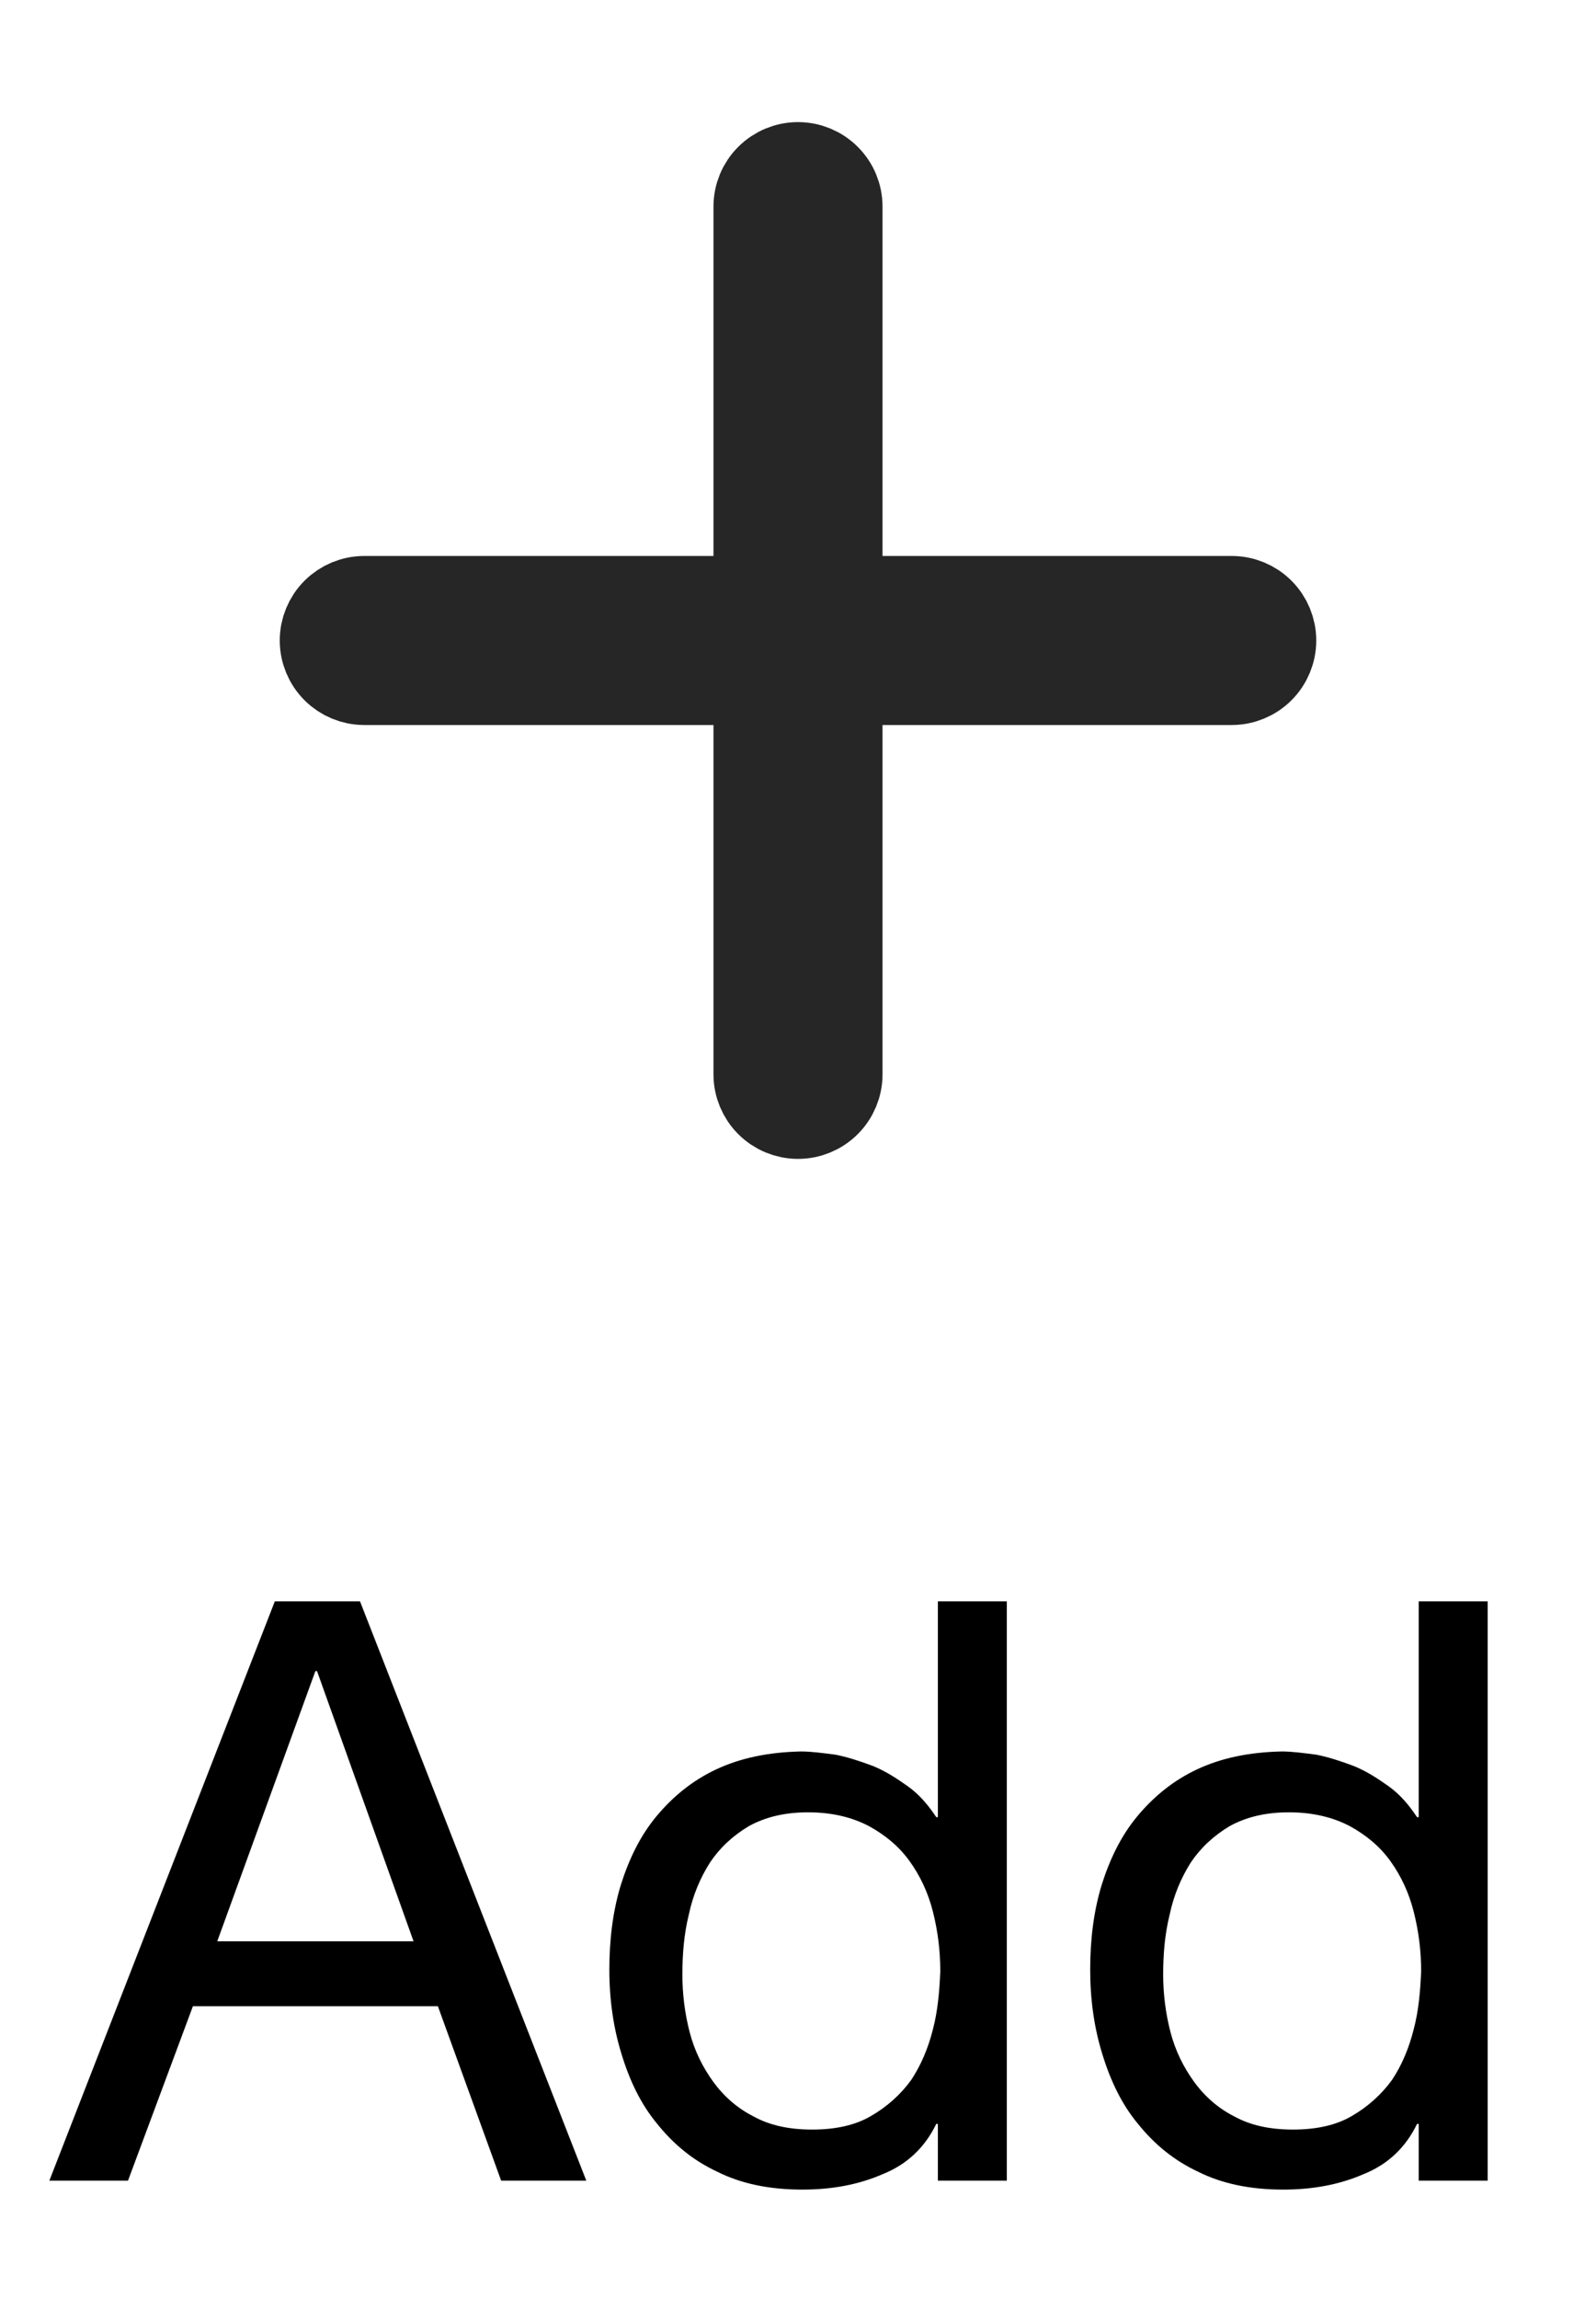 <svg width="25" height="36" viewBox="0 0 25 36" fill="none" xmlns="http://www.w3.org/2000/svg">
<path fill-rule="evenodd" clip-rule="evenodd" d="M12.5 2.618C12.664 2.618 12.821 2.683 12.937 2.799C13.053 2.914 13.118 3.071 13.118 3.235V9.412H19.294C19.458 9.412 19.615 9.477 19.731 9.593C19.847 9.709 19.912 9.866 19.912 10.029C19.912 10.193 19.847 10.35 19.731 10.466C19.615 10.582 19.458 10.647 19.294 10.647H13.118V16.823C13.118 16.987 13.053 17.144 12.937 17.26C12.821 17.376 12.664 17.441 12.5 17.441C12.336 17.441 12.179 17.376 12.063 17.26C11.947 17.144 11.882 16.987 11.882 16.823V10.647H5.706C5.542 10.647 5.385 10.582 5.269 10.466C5.153 10.35 5.088 10.193 5.088 10.029C5.088 9.866 5.153 9.709 5.269 9.593C5.385 9.477 5.542 9.412 5.706 9.412H11.882V3.235C11.882 3.071 11.947 2.914 12.063 2.799C12.179 2.683 12.336 2.618 12.5 2.618Z" fill="#262626" stroke="#262626" stroke-width="1.412"/>
<path d="M3.403 30.399H6.478L4.966 26.168H4.94L3.403 30.399ZM4.305 25.075H5.639L9.184 34.147H7.85L6.859 31.415H3.022L2.005 34.147H0.773L4.305 25.075ZM10.689 30.92C10.689 31.225 10.727 31.53 10.803 31.822C10.879 32.114 11.006 32.368 11.171 32.597C11.337 32.826 11.553 33.016 11.807 33.143C12.061 33.283 12.366 33.347 12.722 33.347C13.077 33.347 13.395 33.283 13.649 33.131C13.891 32.991 14.107 32.8 14.272 32.572C14.424 32.343 14.539 32.076 14.615 31.771C14.691 31.479 14.716 31.174 14.729 30.869C14.729 30.551 14.691 30.246 14.615 29.941C14.539 29.637 14.412 29.37 14.246 29.141C14.081 28.912 13.865 28.734 13.611 28.595C13.344 28.455 13.027 28.379 12.658 28.379C12.29 28.379 11.985 28.455 11.731 28.595C11.476 28.747 11.273 28.938 11.121 29.166C10.968 29.408 10.854 29.675 10.79 29.98C10.714 30.285 10.689 30.602 10.689 30.92ZM15.771 34.147H14.691V33.258H14.666C14.488 33.626 14.208 33.893 13.827 34.045C13.446 34.211 13.027 34.287 12.569 34.287C12.061 34.287 11.616 34.198 11.235 34.007C10.854 33.829 10.549 33.575 10.295 33.258C10.041 32.953 9.863 32.584 9.736 32.165C9.609 31.758 9.545 31.314 9.545 30.843C9.545 30.386 9.596 29.941 9.723 29.522C9.85 29.116 10.028 28.747 10.282 28.442C10.536 28.137 10.841 27.883 11.222 27.705C11.604 27.527 12.036 27.438 12.544 27.426C12.709 27.426 12.887 27.451 13.09 27.477C13.281 27.515 13.471 27.578 13.675 27.654C13.865 27.731 14.043 27.845 14.221 27.972C14.399 28.099 14.539 28.264 14.666 28.455H14.691V25.075H15.771V34.147ZM18.22 30.92C18.22 31.225 18.259 31.53 18.335 31.822C18.411 32.114 18.538 32.368 18.703 32.597C18.868 32.826 19.084 33.016 19.338 33.143C19.593 33.283 19.898 33.347 20.253 33.347C20.609 33.347 20.927 33.283 21.181 33.131C21.422 32.991 21.638 32.8 21.803 32.572C21.956 32.343 22.07 32.076 22.146 31.771C22.223 31.479 22.248 31.174 22.261 30.869C22.261 30.551 22.223 30.246 22.146 29.941C22.07 29.637 21.943 29.37 21.778 29.141C21.613 28.912 21.397 28.734 21.143 28.595C20.876 28.455 20.558 28.379 20.19 28.379C19.821 28.379 19.516 28.455 19.262 28.595C19.008 28.747 18.805 28.938 18.652 29.166C18.5 29.408 18.386 29.675 18.322 29.98C18.246 30.285 18.22 30.602 18.22 30.92ZM23.303 34.147H22.223V33.258H22.197C22.02 33.626 21.74 33.893 21.359 34.045C20.978 34.211 20.558 34.287 20.101 34.287C19.593 34.287 19.148 34.198 18.767 34.007C18.386 33.829 18.081 33.575 17.826 33.258C17.572 32.953 17.395 32.584 17.267 32.165C17.14 31.758 17.077 31.314 17.077 30.843C17.077 30.386 17.128 29.941 17.255 29.522C17.382 29.116 17.56 28.747 17.814 28.442C18.068 28.137 18.373 27.883 18.754 27.705C19.135 27.527 19.567 27.438 20.076 27.426C20.241 27.426 20.419 27.451 20.622 27.477C20.812 27.515 21.003 27.578 21.206 27.654C21.397 27.731 21.575 27.845 21.753 27.972C21.93 28.099 22.07 28.264 22.197 28.455H22.223V25.075H23.303V34.147Z" fill="black"/>
</svg>

